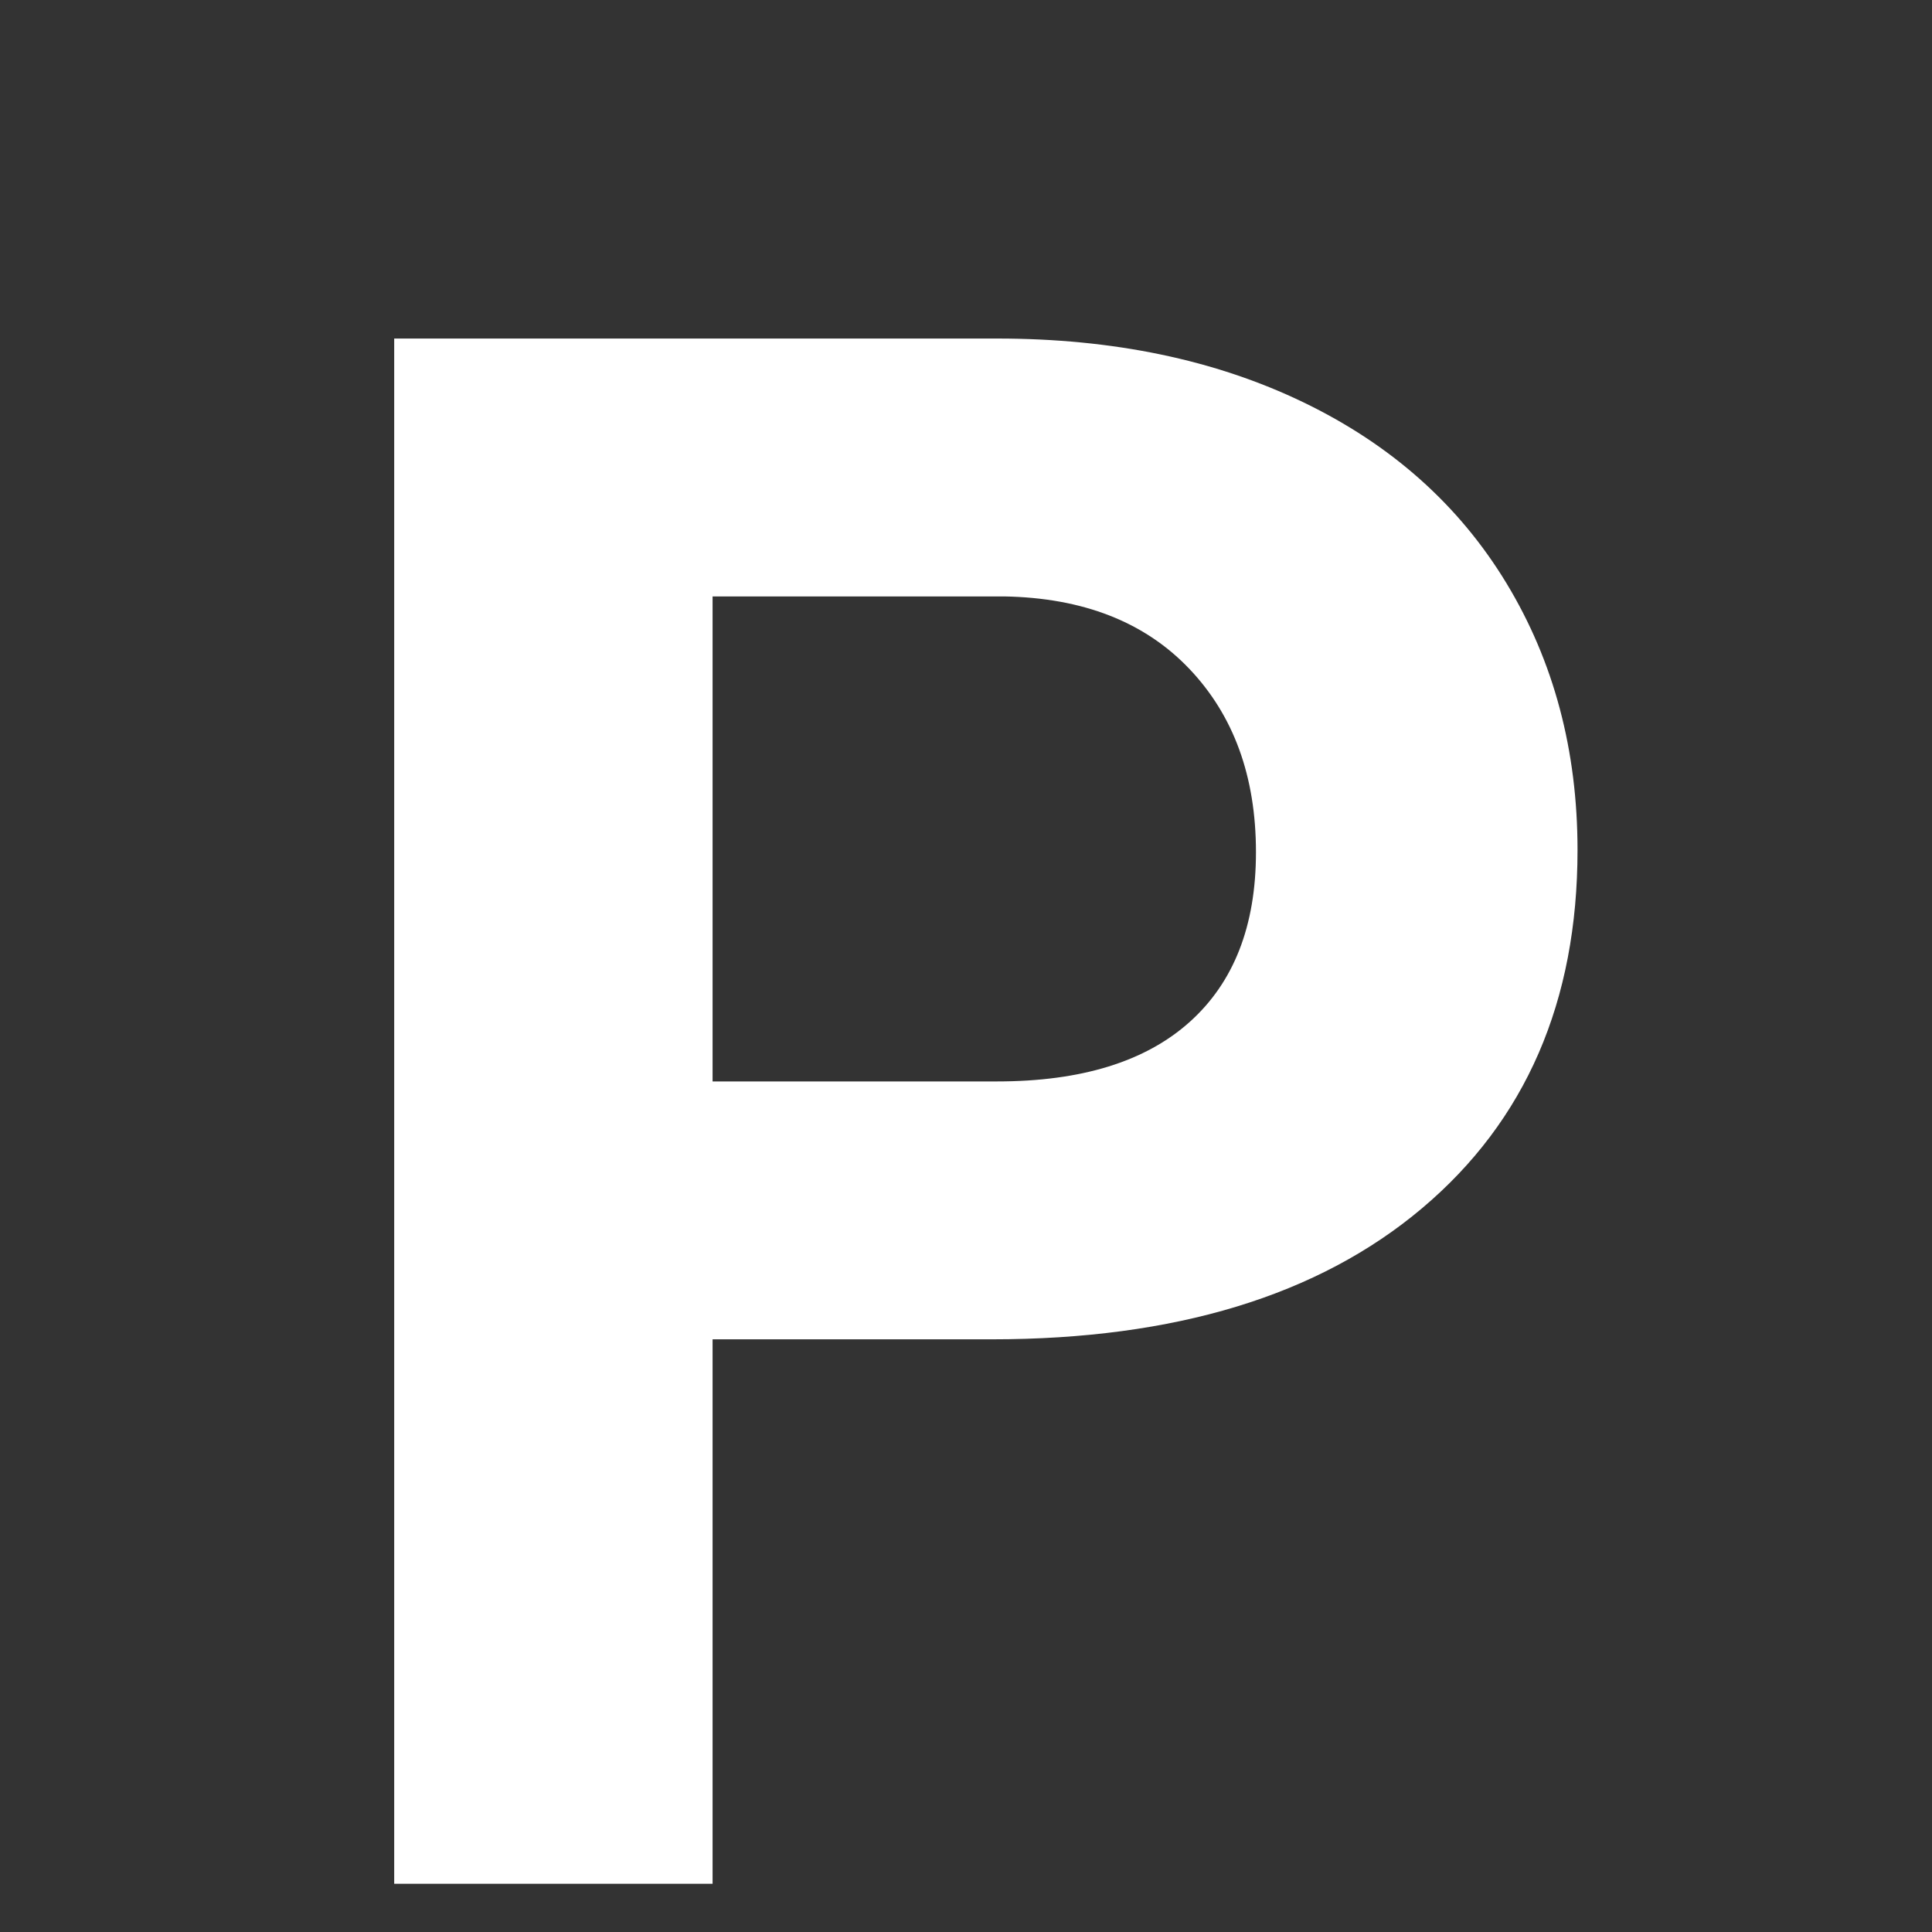 <?xml version="1.0" encoding="utf-8"?>
<!-- Generator: Adobe Illustrator 16.0.4, SVG Export Plug-In . SVG Version: 6.00 Build 0)  -->
<!DOCTYPE svg PUBLIC "-//W3C//DTD SVG 1.1//EN" "http://www.w3.org/Graphics/SVG/1.1/DTD/svg11.dtd">
<svg version="1.1" id="Layer_1" xmlns="http://www.w3.org/2000/svg" xmlns:xlink="http://www.w3.org/1999/xlink" x="0px" y="0px"
	 width="500px" height="500px" viewBox="0 0 500 500" enable-background="new 0 0 500 500" xml:space="preserve">
<rect x="0" y="0" width="500" height="500" fill="#333333" stroke="none"/>
<g>
	<g enable-background="new    ">
		<path fill="#FFFFFF" d="M184.416,346.616v140.899h-82.397V87.613h156.005c30.028,0,56.442,5.493,79.239,16.479
			s40.328,26.599,52.597,46.829c12.266,20.235,18.402,43.259,18.402,69.077c0,39.186-13.415,70.085-40.237,92.697
			c-26.826,22.617-63.952,33.921-111.374,33.921H184.416z M184.416,279.874h73.608c21.789,0,38.405-5.124,49.851-15.381
			c11.441-10.253,17.167-24.899,17.167-43.945c0-19.591-5.769-35.431-17.304-47.516c-11.536-12.085-27.466-18.308-47.791-18.677
			h-75.531V279.874z"/>
	</g>
</g>
</svg>
